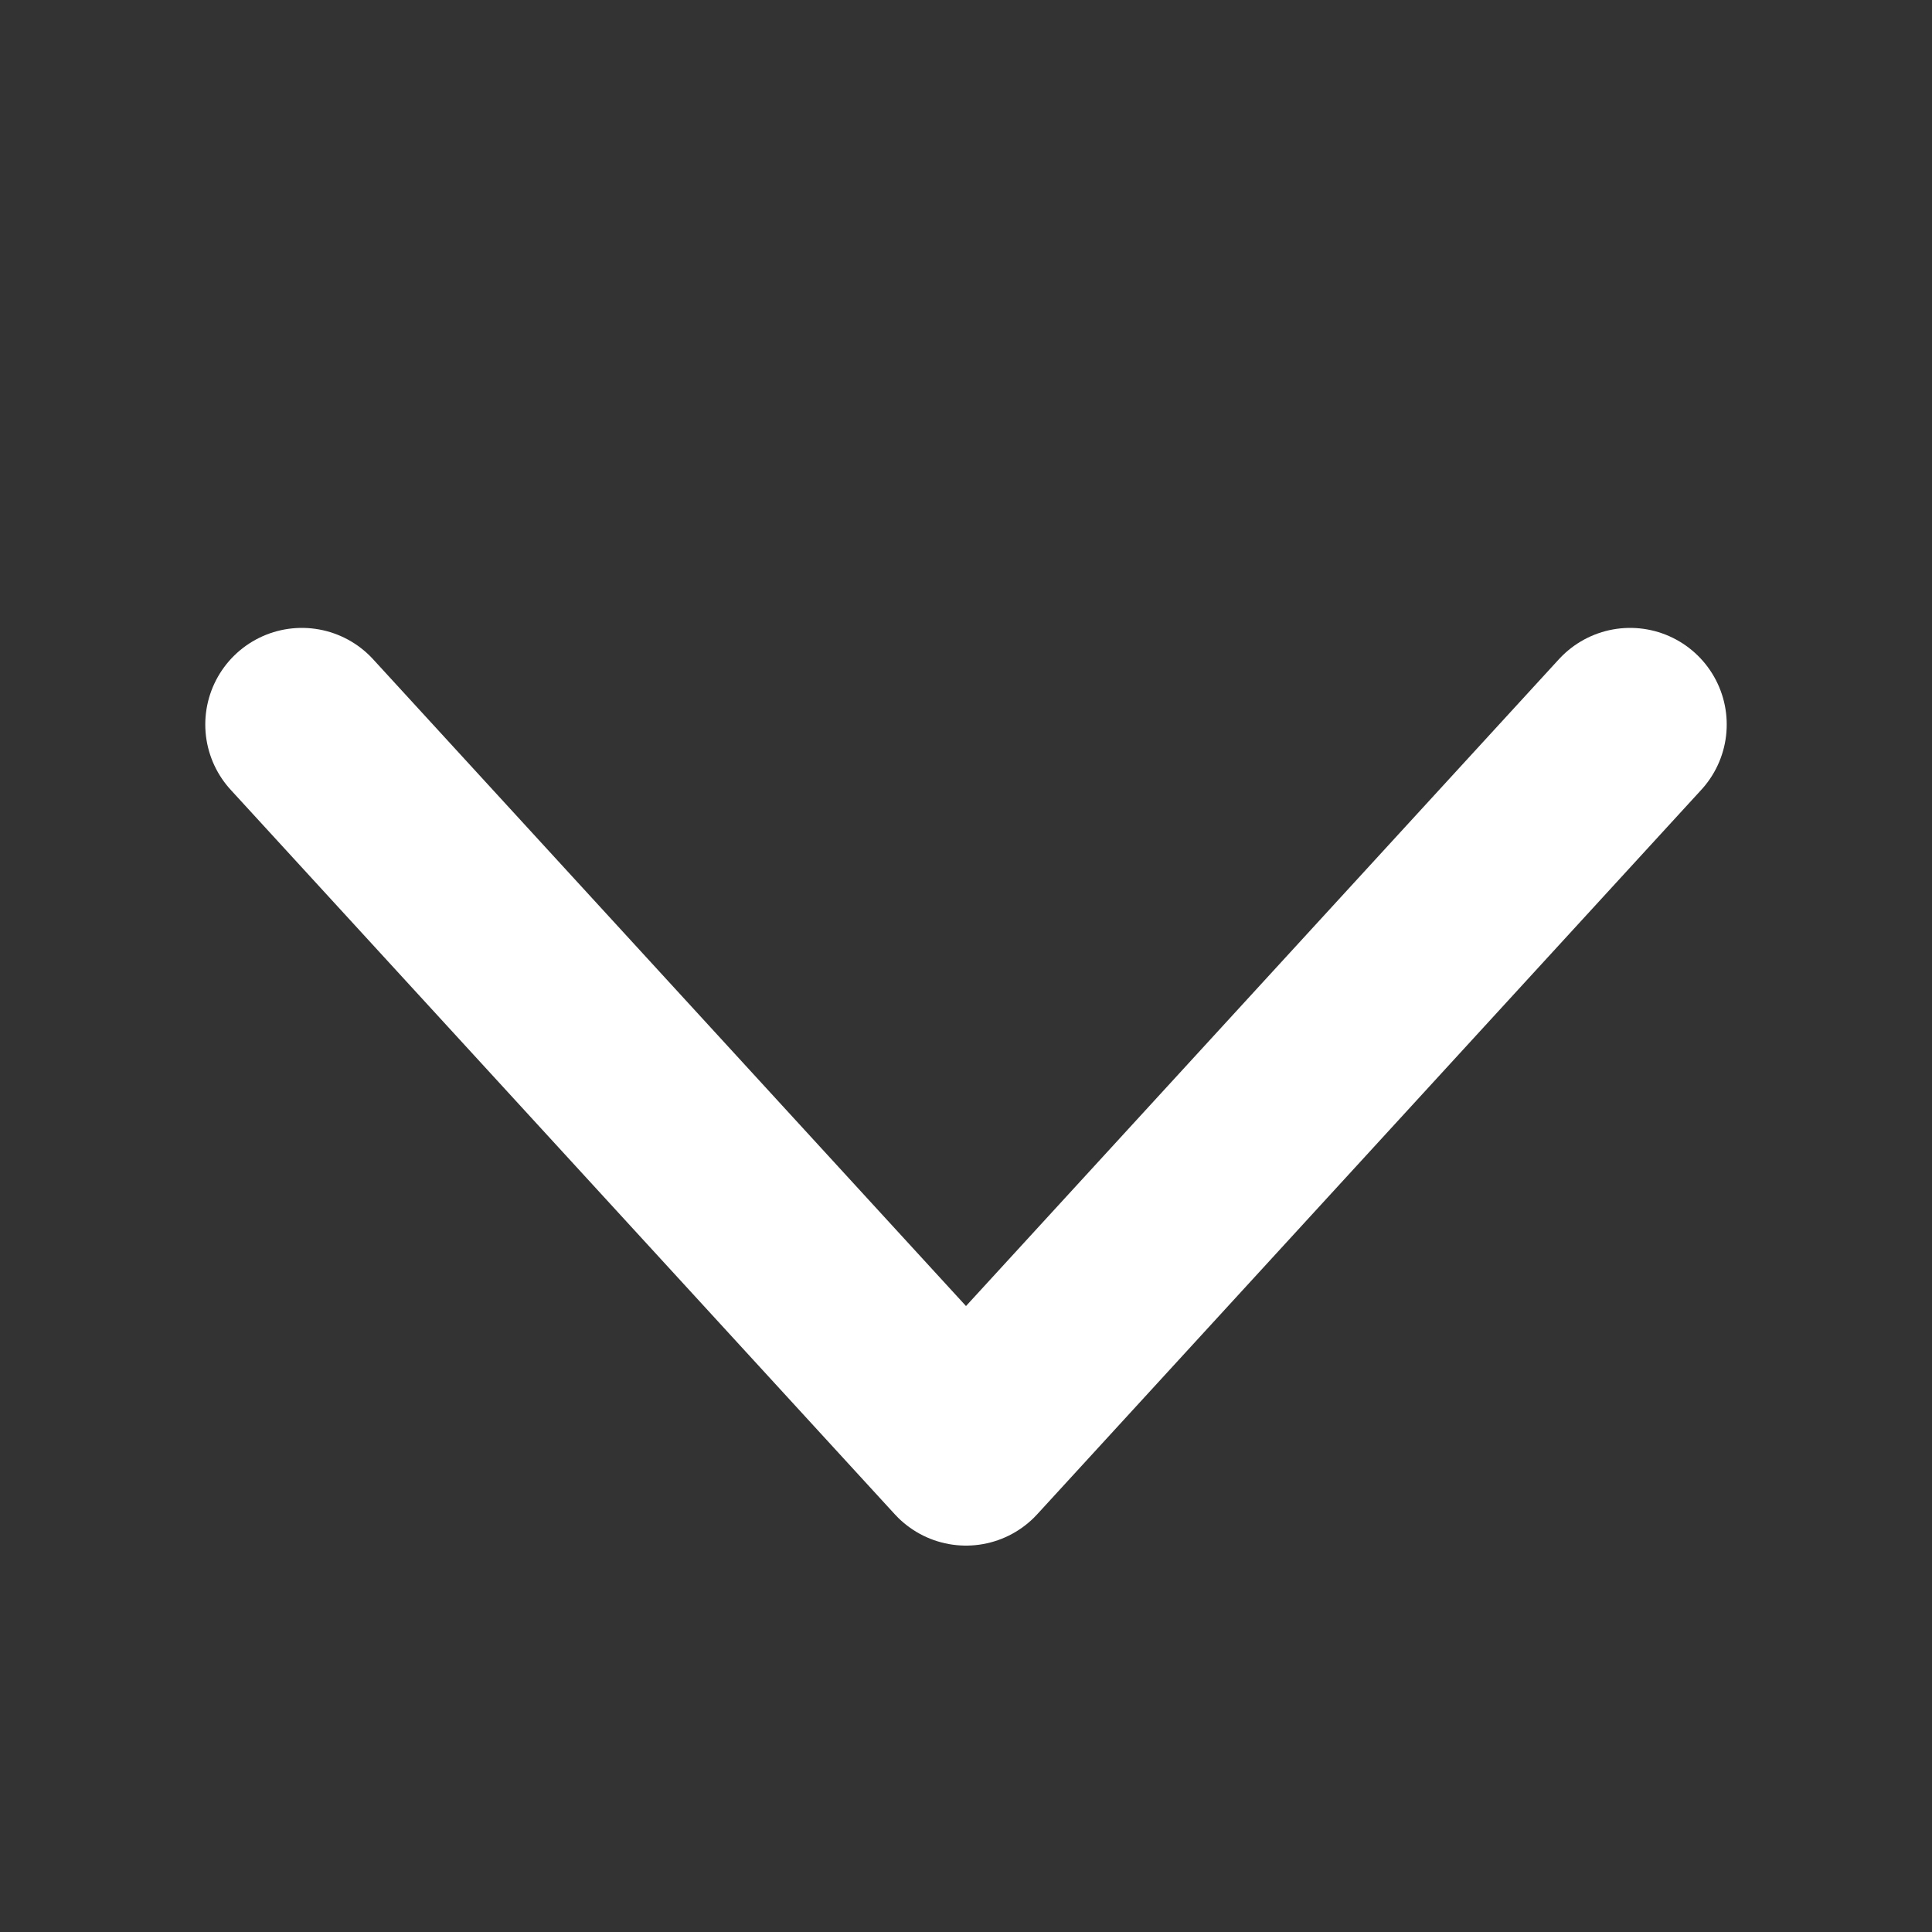 <svg width="16" height="16" viewBox="0 0 16 16" fill="none" xmlns="http://www.w3.org/2000/svg"><rect x="0" y="0" width="16" height="16" fill="#333333" stroke="none"/><g id="Icon/16/Arrow-down"><path id="Vector 19" d="M13.5 6L8 12 2.5 6" stroke="#fff" stroke-width="1.6" stroke-linecap="round" stroke-linejoin="round"/></g></svg>
